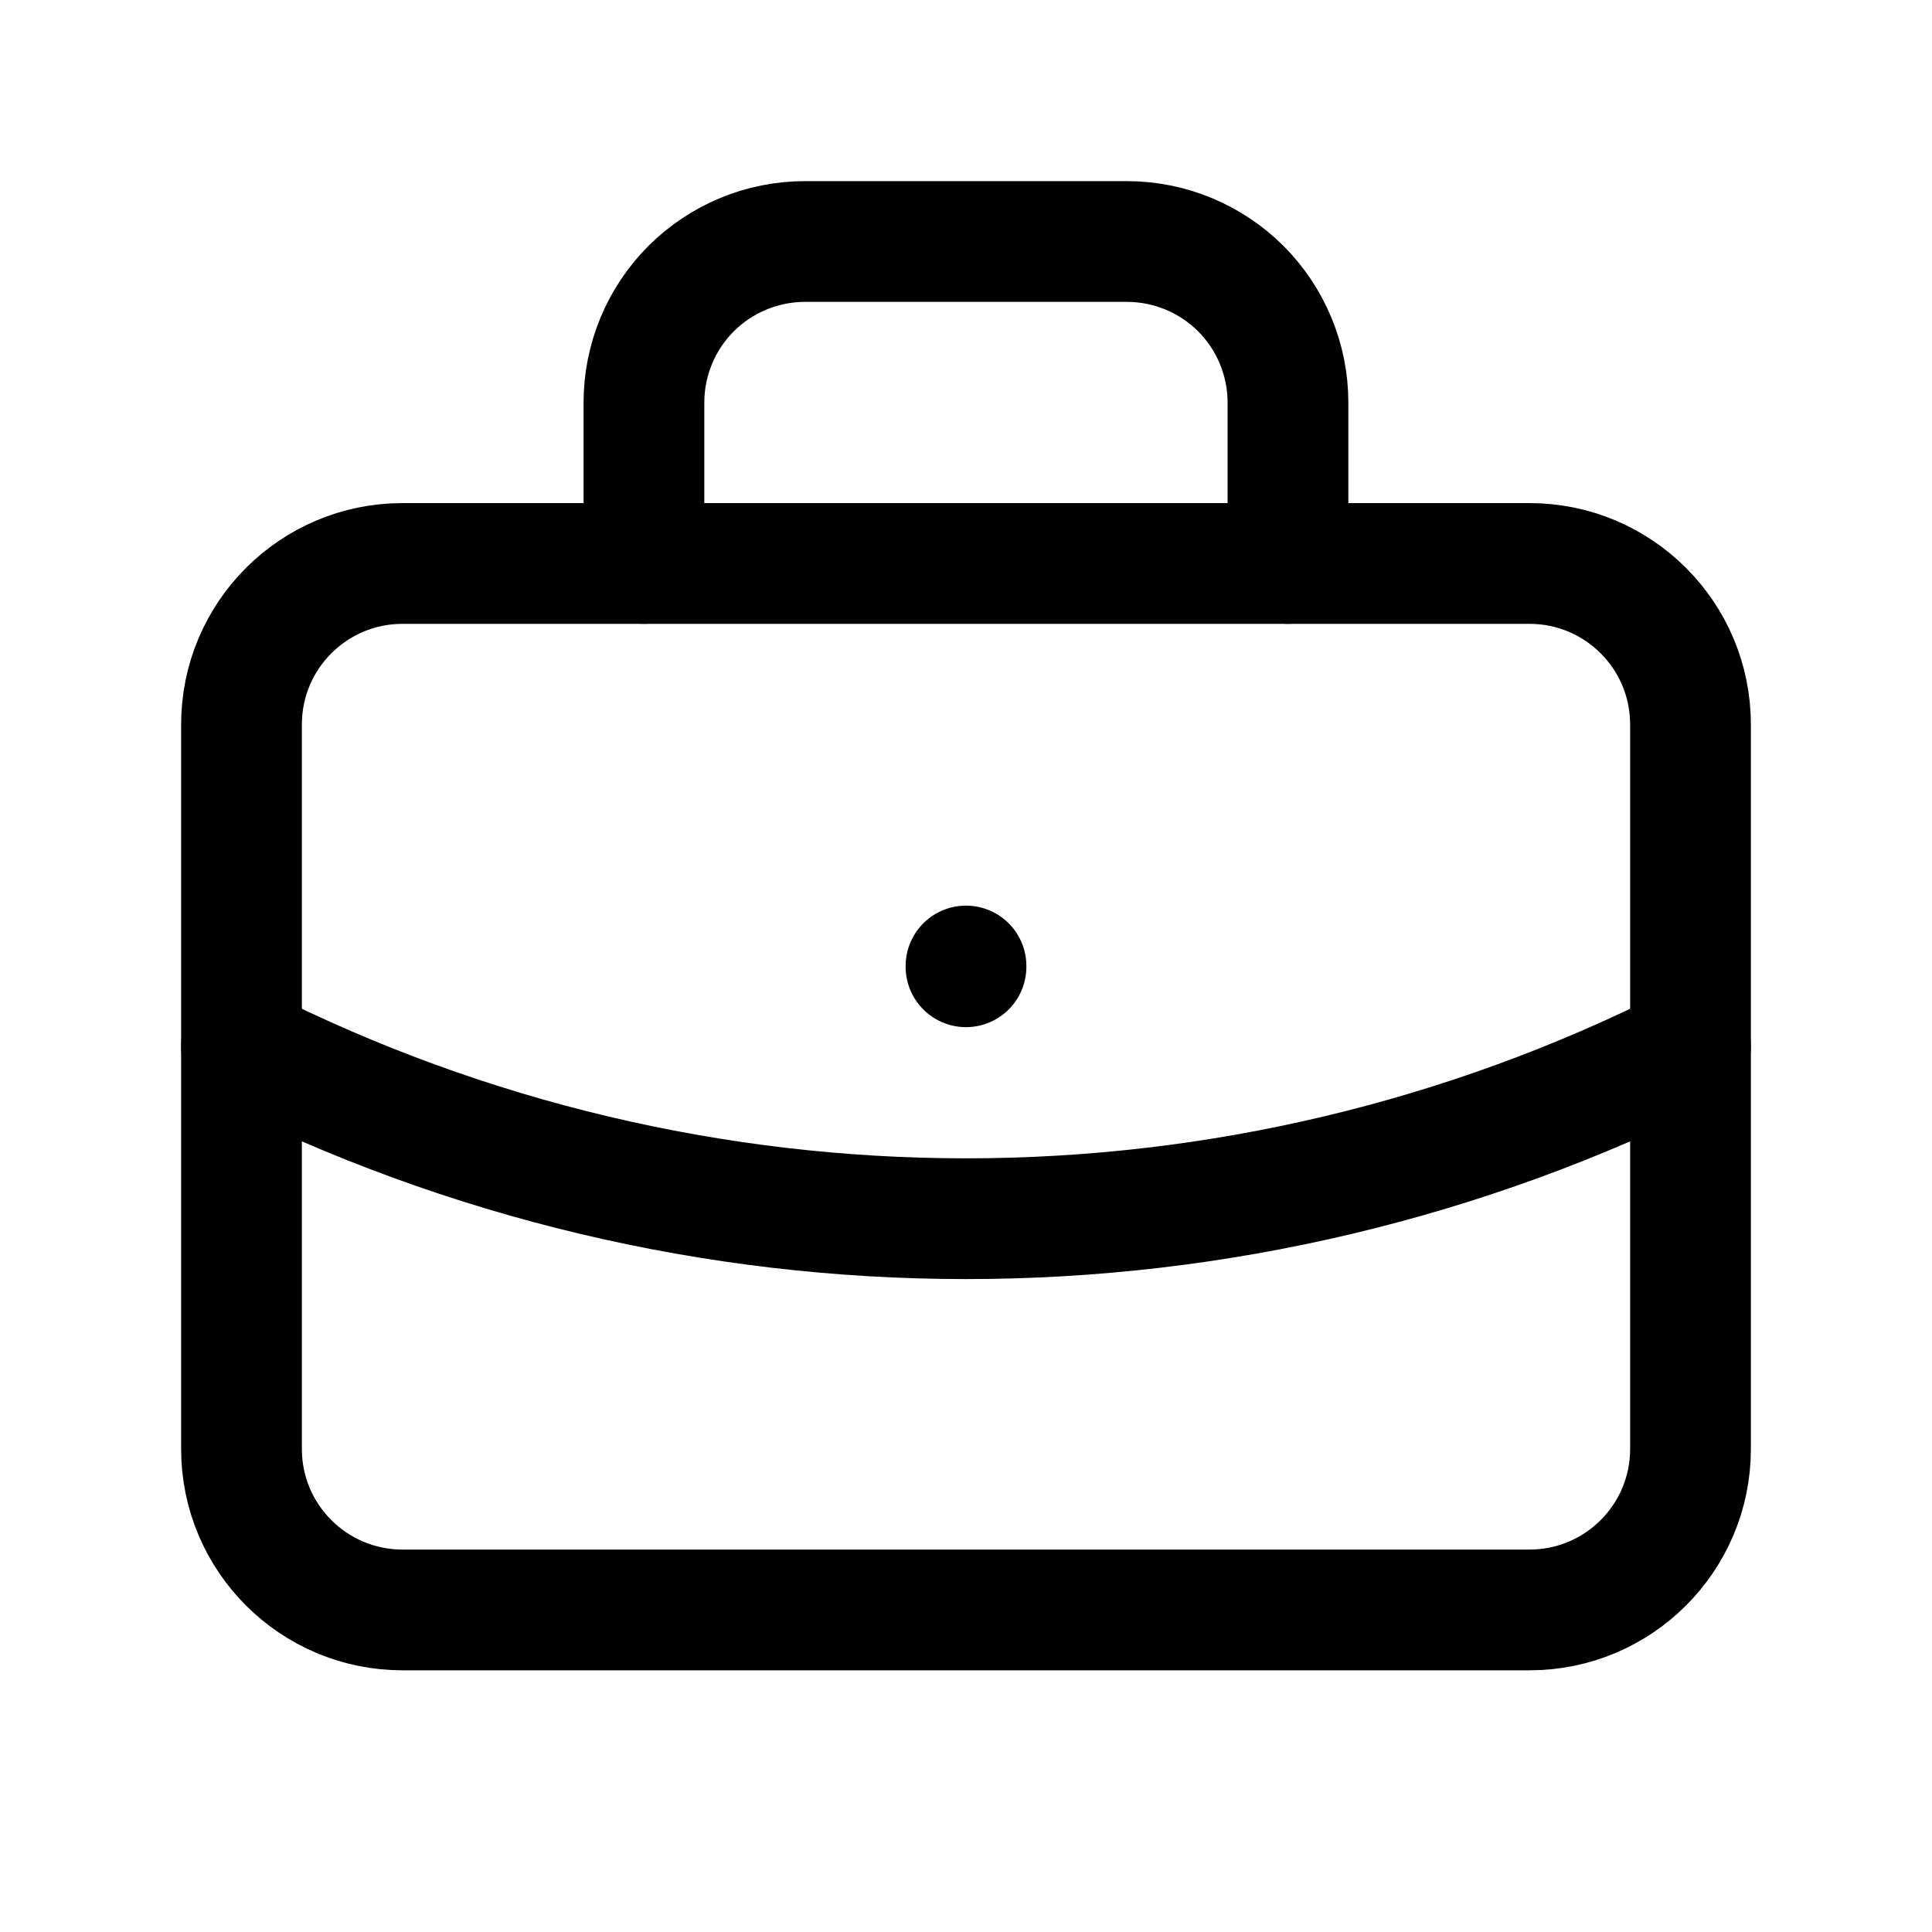 <svg width="20" height="20" viewBox="0 0 20 20" fill="none" xmlns="http://www.w3.org/2000/svg">
<g clip-path="url(#clip0_3153_942)">
<path d="M15.833 5.833H4.167C3.246 5.833 2.5 6.579 2.5 7.5V15C2.5 15.92 3.246 16.666 4.167 16.666H15.833C16.754 16.666 17.5 15.92 17.5 15V7.5C17.5 6.579 16.754 5.833 15.833 5.833Z" stroke="black" stroke-width="1.25" stroke-linecap="round" stroke-linejoin="round"/>
<path d="M6.666 5.833V4.167C6.666 3.725 6.842 3.301 7.154 2.988C7.467 2.676 7.891 2.5 8.333 2.5H11.666C12.108 2.5 12.532 2.676 12.845 2.988C13.157 3.301 13.333 3.725 13.333 4.167V5.833" stroke="black" stroke-width="1.25" stroke-linecap="round" stroke-linejoin="round"/>
<path d="M10 10V10.008" stroke="black" stroke-width="1.25" stroke-linecap="round" stroke-linejoin="round"/>
<path d="M2.5 10.833C4.826 12.005 7.395 12.616 10 12.616C12.605 12.616 15.174 12.005 17.5 10.833" stroke="black" stroke-width="1.25" stroke-linecap="round" stroke-linejoin="round"/>
</g>
<defs>
<clipPath id="clip0_3153_942">
<rect width="20" height="20" fill="white"/>
</clipPath>
</defs>
</svg>
